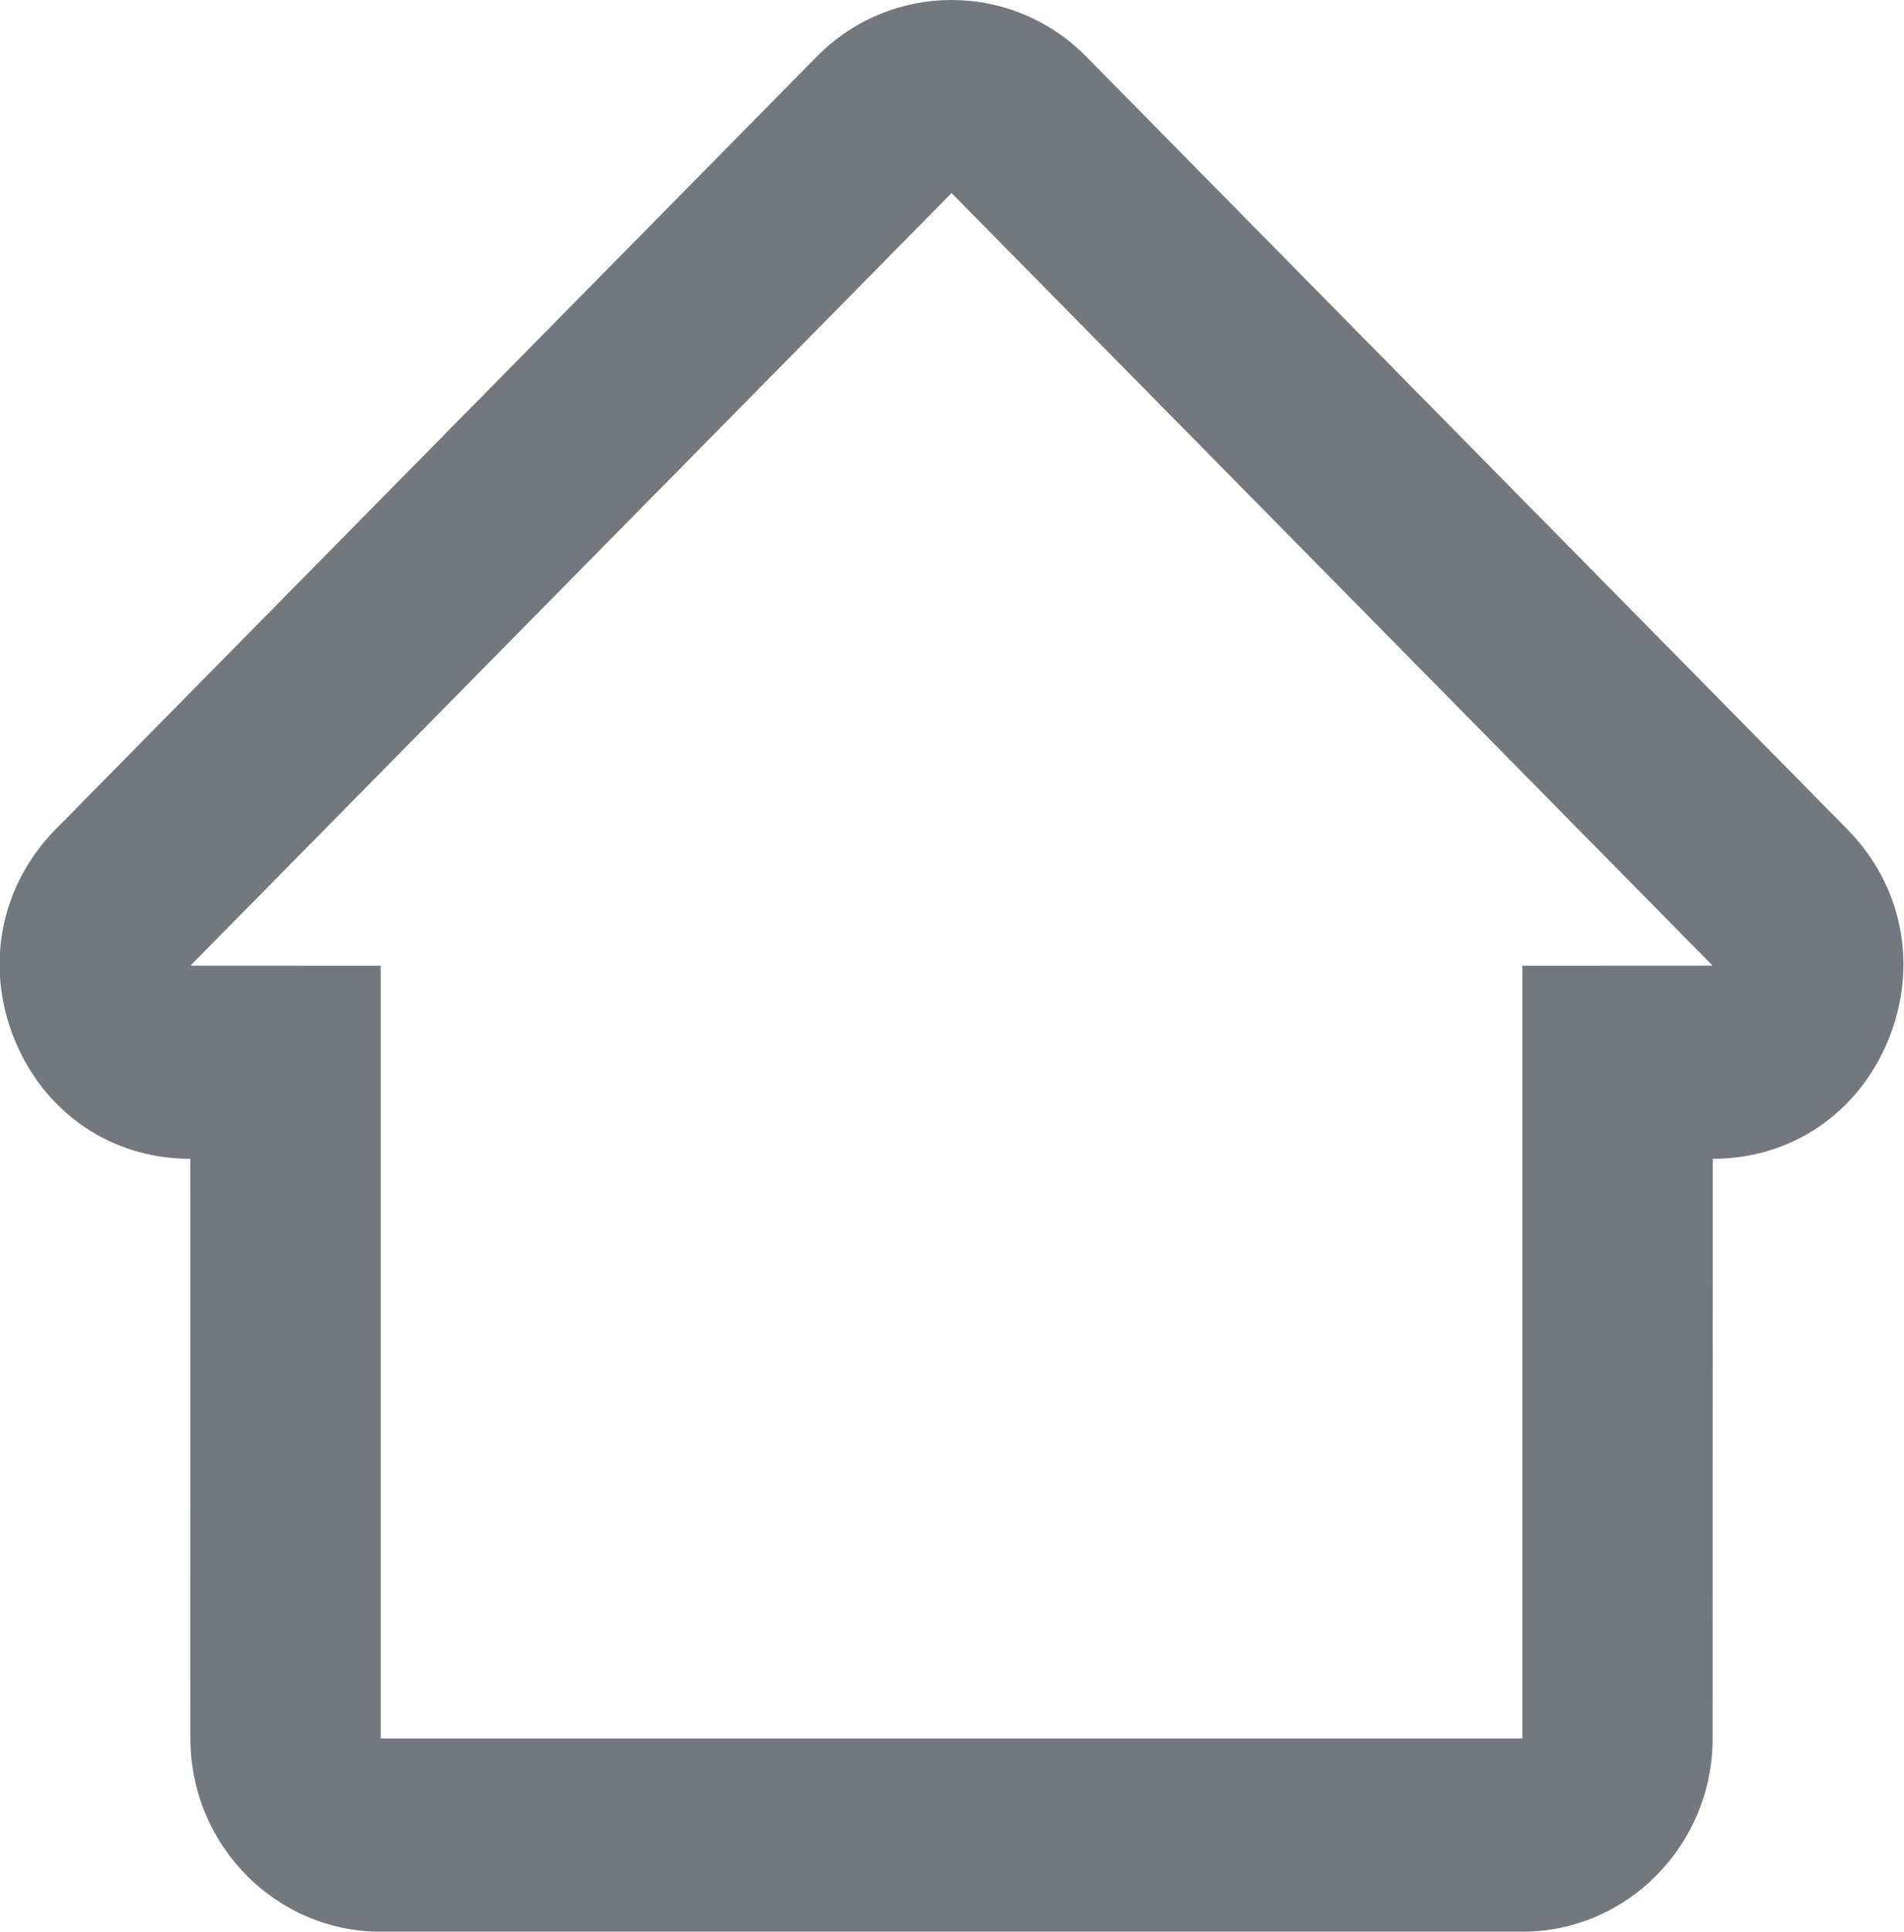<svg xmlns="http://www.w3.org/2000/svg" xmlns:xlink="http://www.w3.org/1999/xlink" preserveAspectRatio="xMidYMid" width="19.719" height="20" viewBox="0 0 19.719 20">
  <defs>
    <style>
      .home-icon {
        fill: #73787f;
        fill-rule: evenodd;
      }
    </style>
  </defs>
  <path d="M1.971,11.998 C1.157,11.998 0.463,11.527 0.151,10.764 C-0.160,10.000 0.003,9.168 0.578,8.584 L8.461,0.584 C8.845,0.195 9.350,-0.000 9.854,0.000 C10.359,-0.000 10.864,0.195 11.248,0.584 L19.130,8.584 C19.706,9.168 19.869,10.000 19.558,10.764 C19.246,11.527 18.551,11.998 17.738,11.998 L17.737,18.000 C17.737,19.102 16.852,20.000 15.767,20.000 L3.942,20.000 C2.857,20.000 1.972,19.102 1.972,18.000 L1.971,11.998 L1.971,11.998 ZM1.972,9.998 L3.942,9.999 L3.942,18.000 L15.767,18.000 L15.767,9.999 L17.737,9.998 L9.855,1.999 L1.972,9.998 Z" class="home-icon"/>
</svg>
